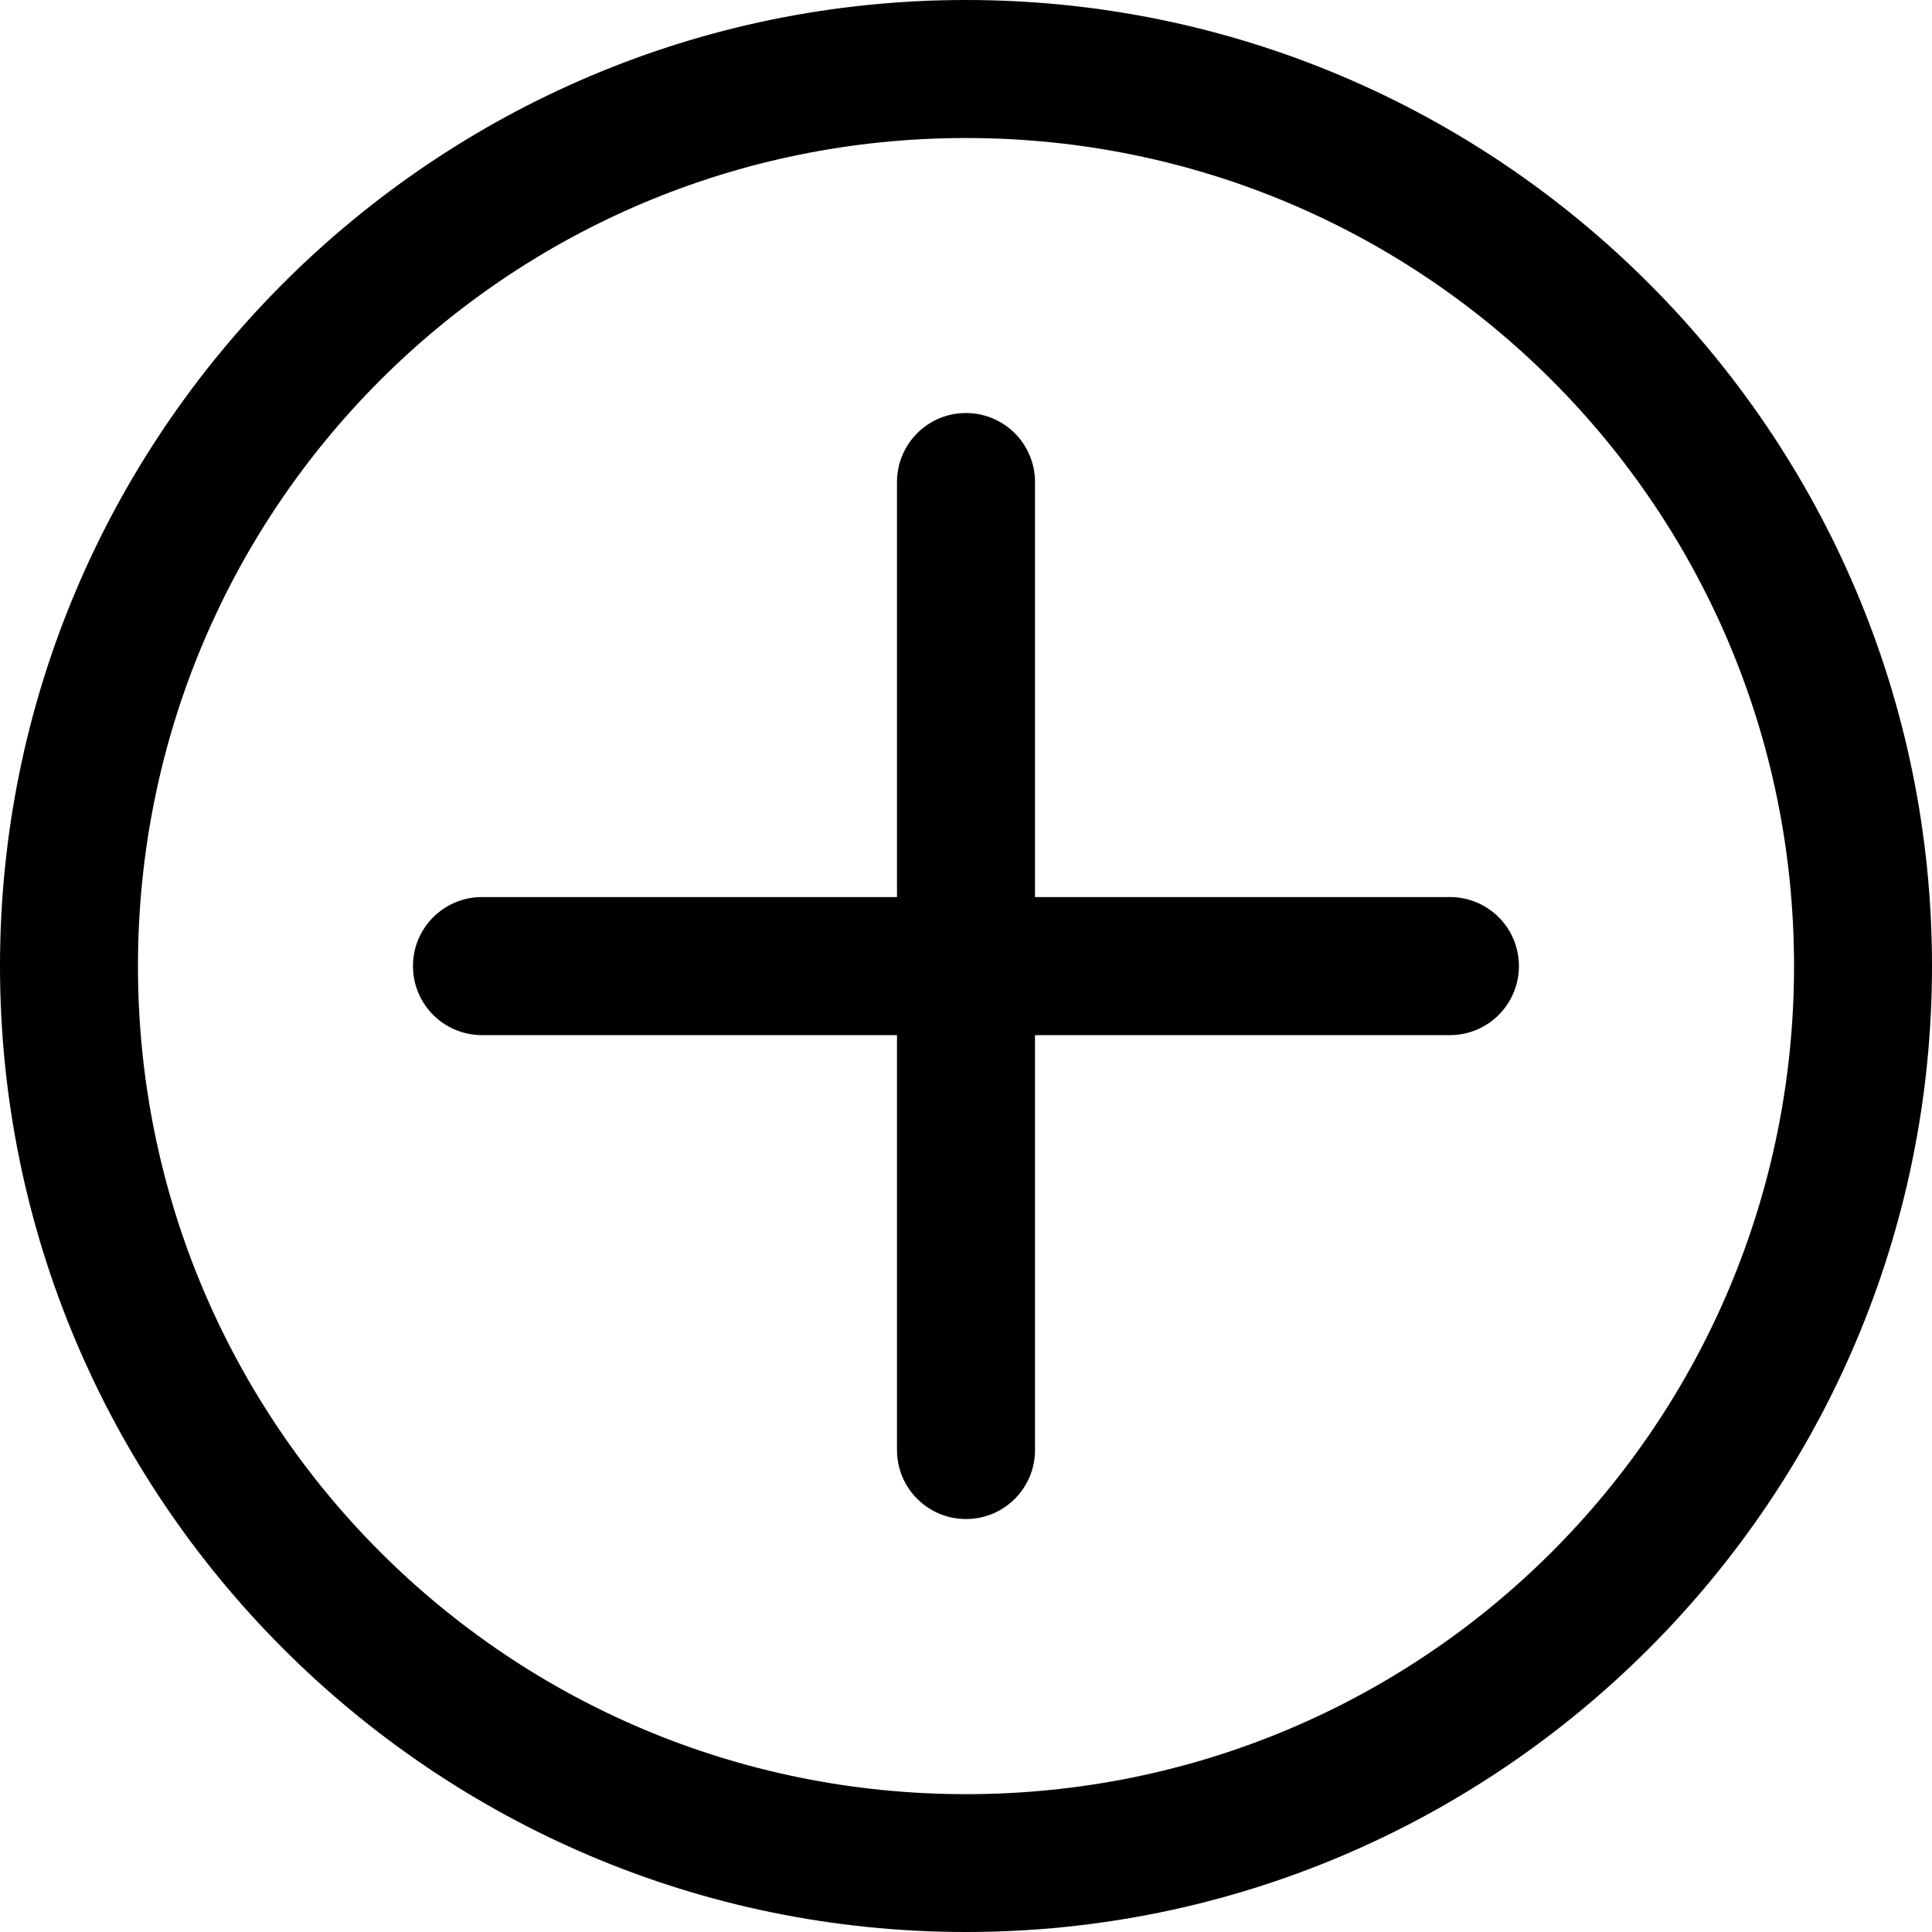 <svg width="32" height="32" viewBox="0 0 32 32" fill="none" xmlns="http://www.w3.org/2000/svg">
<path d="M7.999 14.858H7.983C7.352 14.858 6.84 15.369 6.84 16.001C6.84 16.633 7.351 17.145 7.983 17.145H8H23.999H24.015C24.646 17.145 25.158 16.634 25.158 16.001C25.158 15.369 24.647 14.858 24.015 14.858H23.998H7.999Z" fill="black"/>
<path d="M17.143 8.001V7.985C17.143 7.353 16.632 6.841 16 6.841C15.368 6.841 14.857 7.352 14.857 7.985V8.001V8.001V24.001V24.017C14.857 24.648 15.368 25.16 16 25.16C16.632 25.16 17.143 24.649 17.143 24.017V24V24.001V8.001Z" fill="black"/>
<path d="M16 0C7.177 0 0 7.178 0 16C0 24.822 7.178 32 16 32C24.823 32 32 24.822 32 16C32 7.178 24.822 0 16 0ZM16 2.286C23.588 2.286 29.715 8.413 29.715 16.001C29.715 23.589 23.589 29.717 16 29.717C8.411 29.717 2.285 23.59 2.285 16.001C2.285 8.413 8.411 2.286 16 2.286Z" fill="black"/>
</svg>
